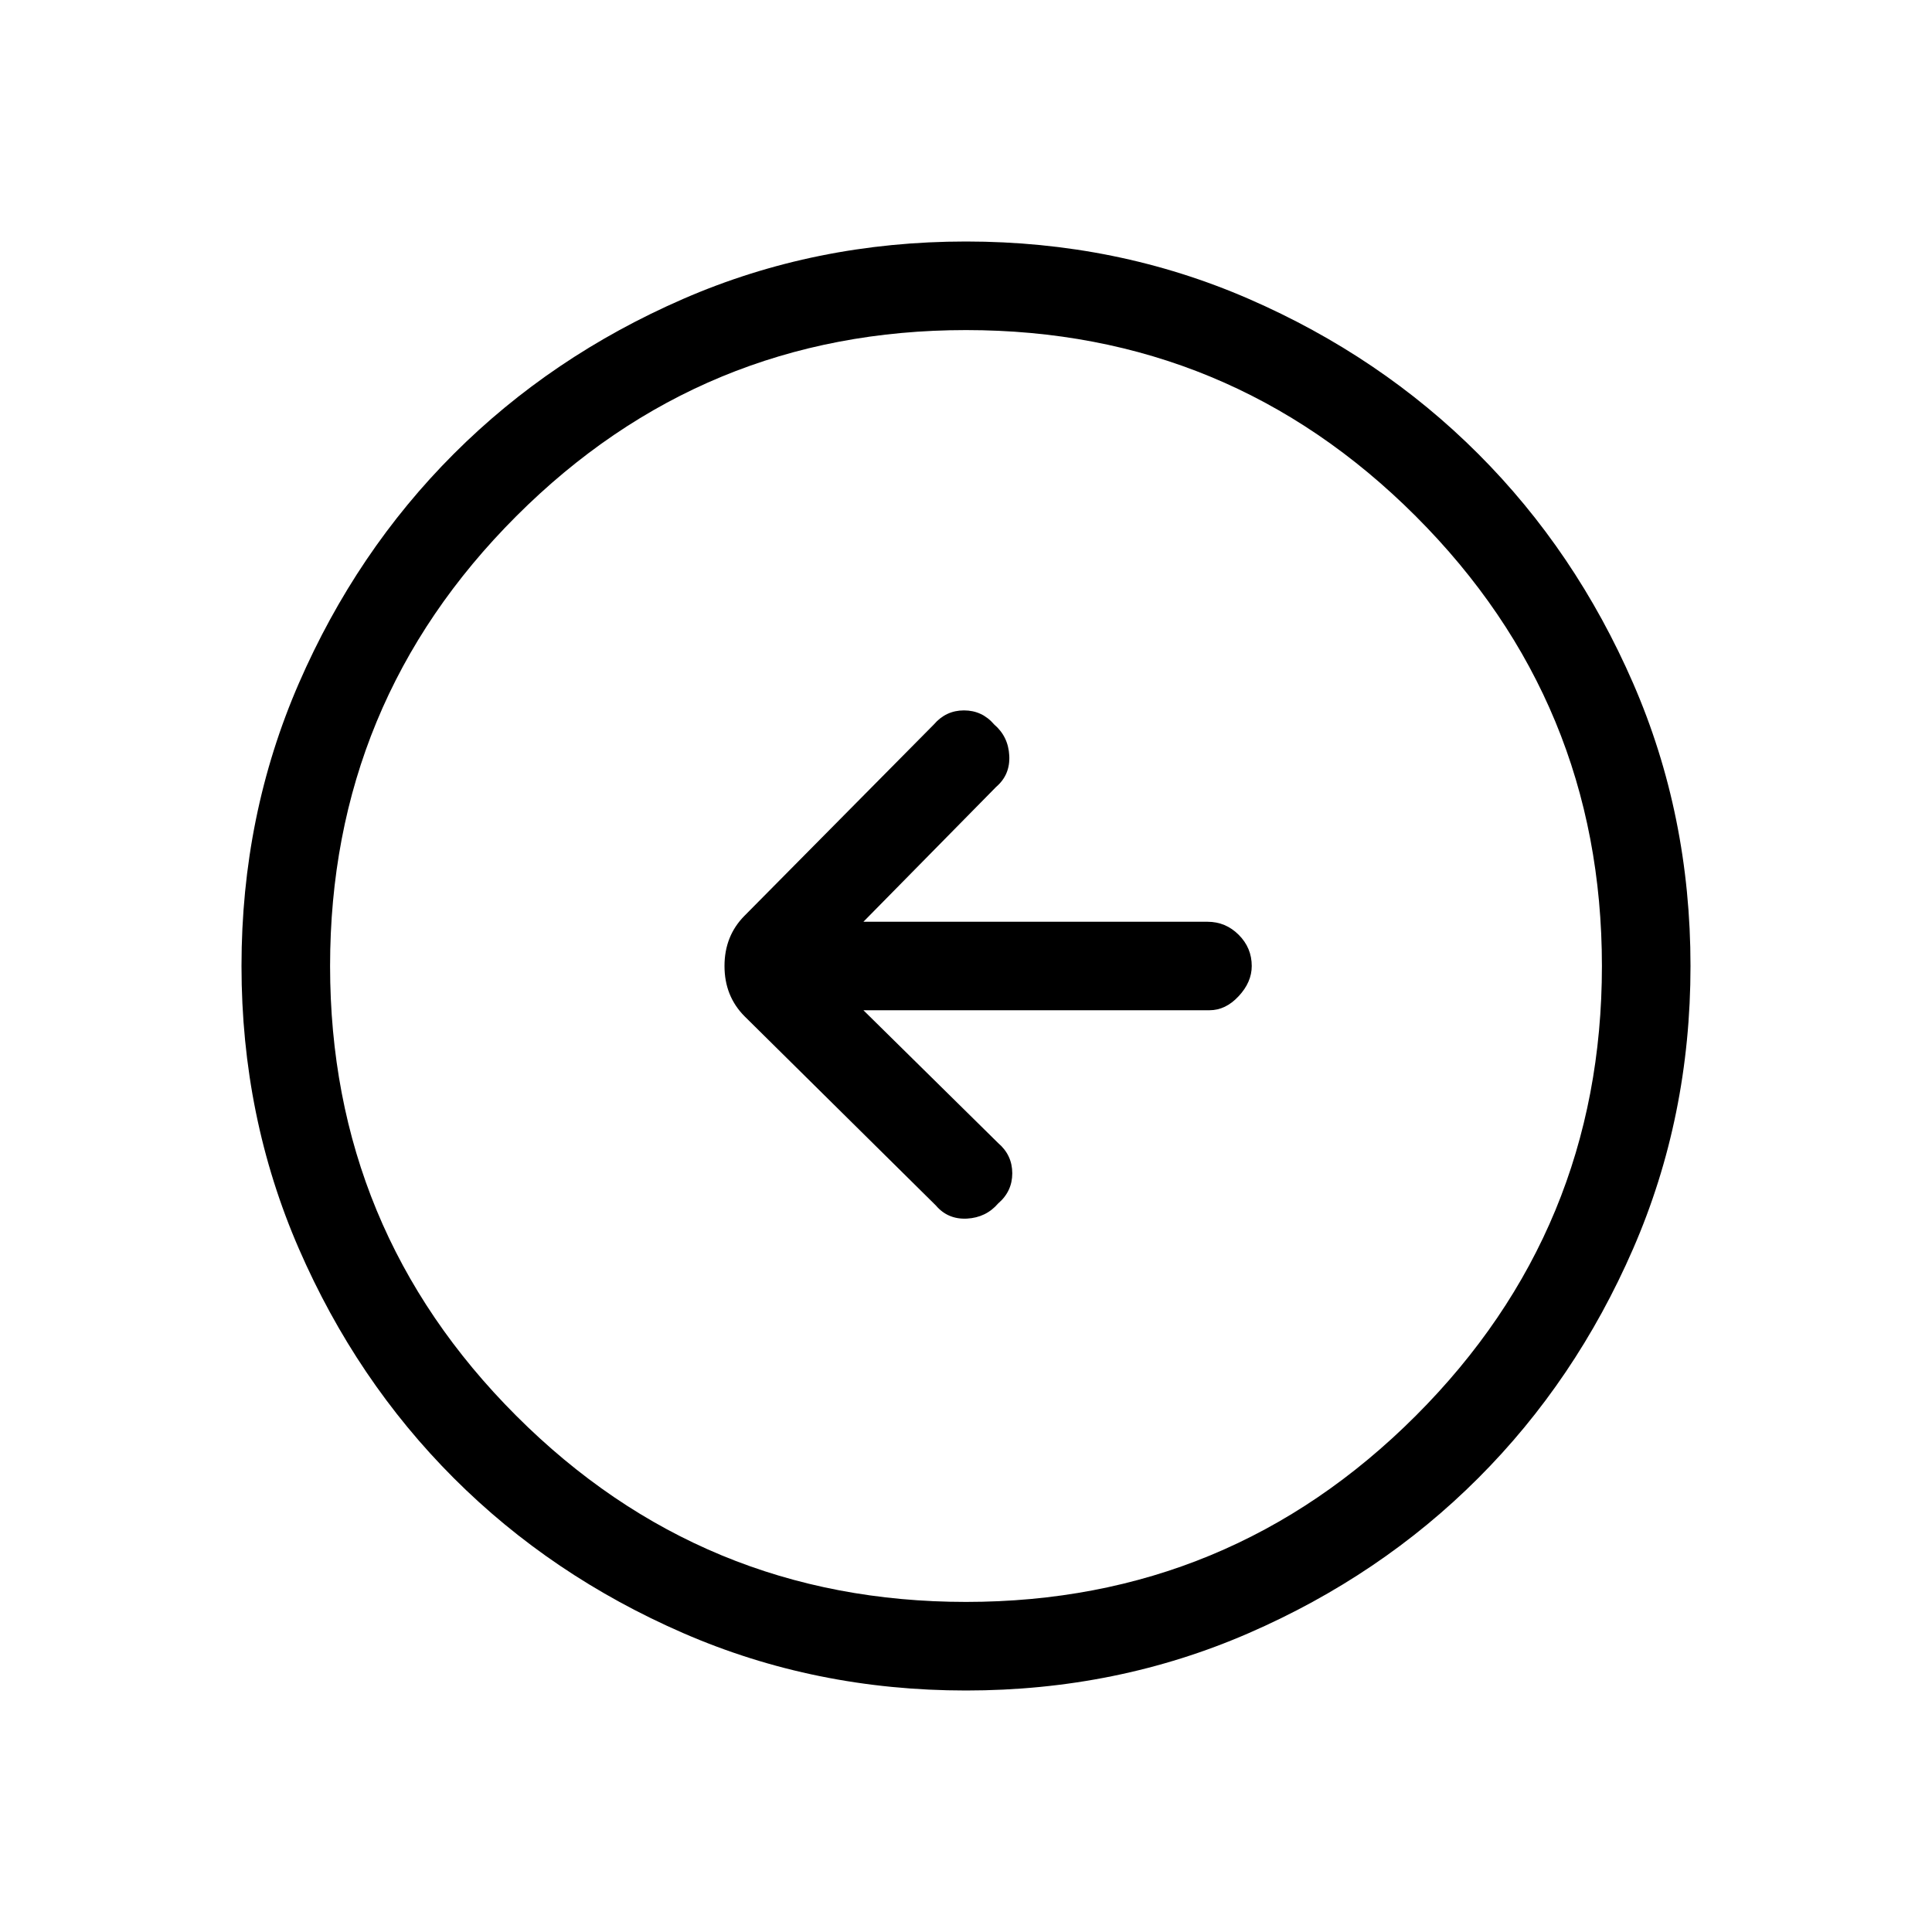 <svg xmlns="http://www.w3.org/2000/svg" height="20" width="20"><path d="M9.688 12.479Q9.812 12.625 10.01 12.615Q10.208 12.604 10.333 12.458Q10.479 12.333 10.479 12.146Q10.479 11.958 10.333 11.833L8.938 10.458H12.521Q12.688 10.458 12.823 10.312Q12.958 10.167 12.958 10Q12.958 9.812 12.823 9.677Q12.688 9.542 12.5 9.542H8.938L10.312 8.146Q10.458 8.021 10.448 7.823Q10.438 7.625 10.292 7.5Q10.167 7.354 9.979 7.354Q9.792 7.354 9.667 7.5L7.708 9.479Q7.5 9.688 7.5 10Q7.5 10.312 7.708 10.521ZM10 17.5Q8.438 17.5 7.073 16.906Q5.708 16.312 4.698 15.302Q3.688 14.292 3.094 12.927Q2.5 11.562 2.5 10Q2.5 8.438 3.094 7.073Q3.688 5.708 4.698 4.698Q5.708 3.688 7.073 3.094Q8.438 2.5 10 2.5Q11.562 2.5 12.927 3.094Q14.292 3.688 15.302 4.698Q16.312 5.708 16.906 7.073Q17.5 8.438 17.5 10Q17.5 11.562 16.906 12.927Q16.312 14.292 15.302 15.302Q14.292 16.312 12.927 16.906Q11.562 17.5 10 17.5ZM10 16.583Q12.729 16.583 14.656 14.656Q16.583 12.729 16.583 10Q16.583 7.271 14.656 5.344Q12.729 3.417 10 3.417Q7.271 3.417 5.344 5.344Q3.417 7.271 3.417 10Q3.417 12.729 5.344 14.656Q7.271 16.583 10 16.583ZM10 10Q10 10 10 10Q10 10 10 10Q10 10 10 10Q10 10 10 10Q10 10 10 10Q10 10 10 10Q10 10 10 10Q10 10 10 10Z"/></svg>